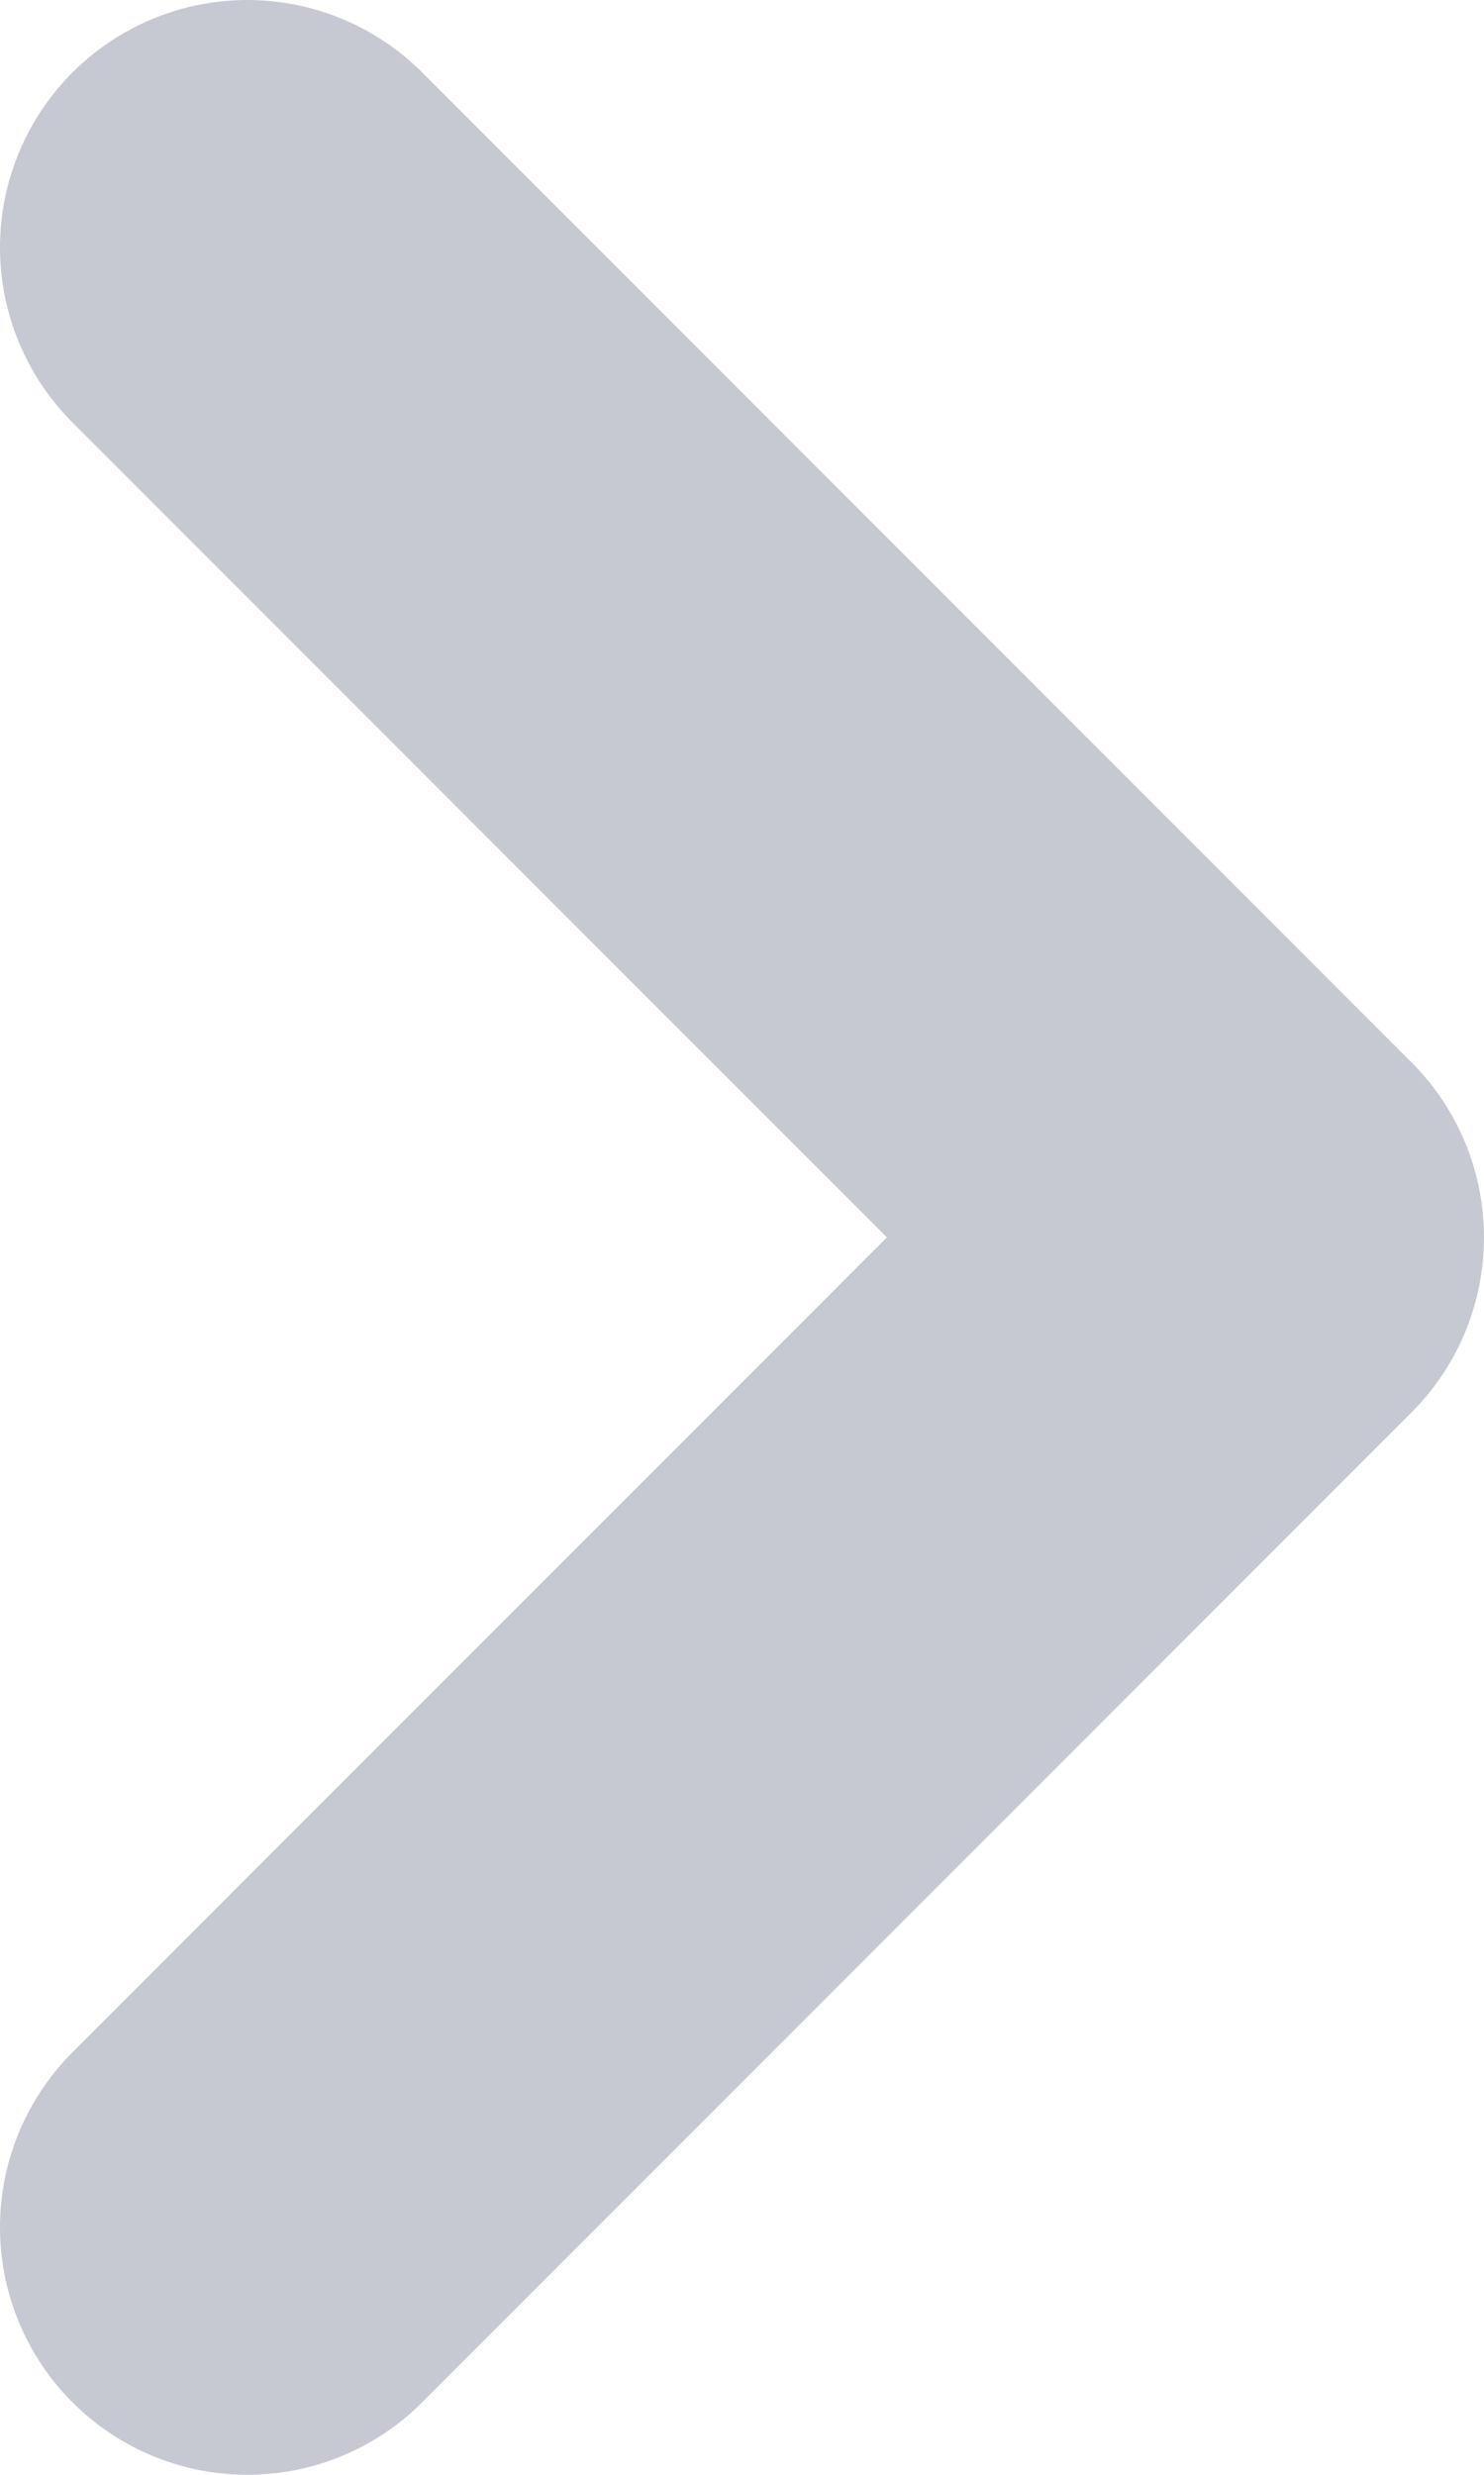 <svg width="6" height="10" viewBox="0 0 6 10" fill="none" xmlns="http://www.w3.org/2000/svg">
<path d="M1 1L5 5L1 9" stroke="#C7C9D2" stroke-width="2" stroke-linecap="round" stroke-linejoin="round"/>
</svg>
